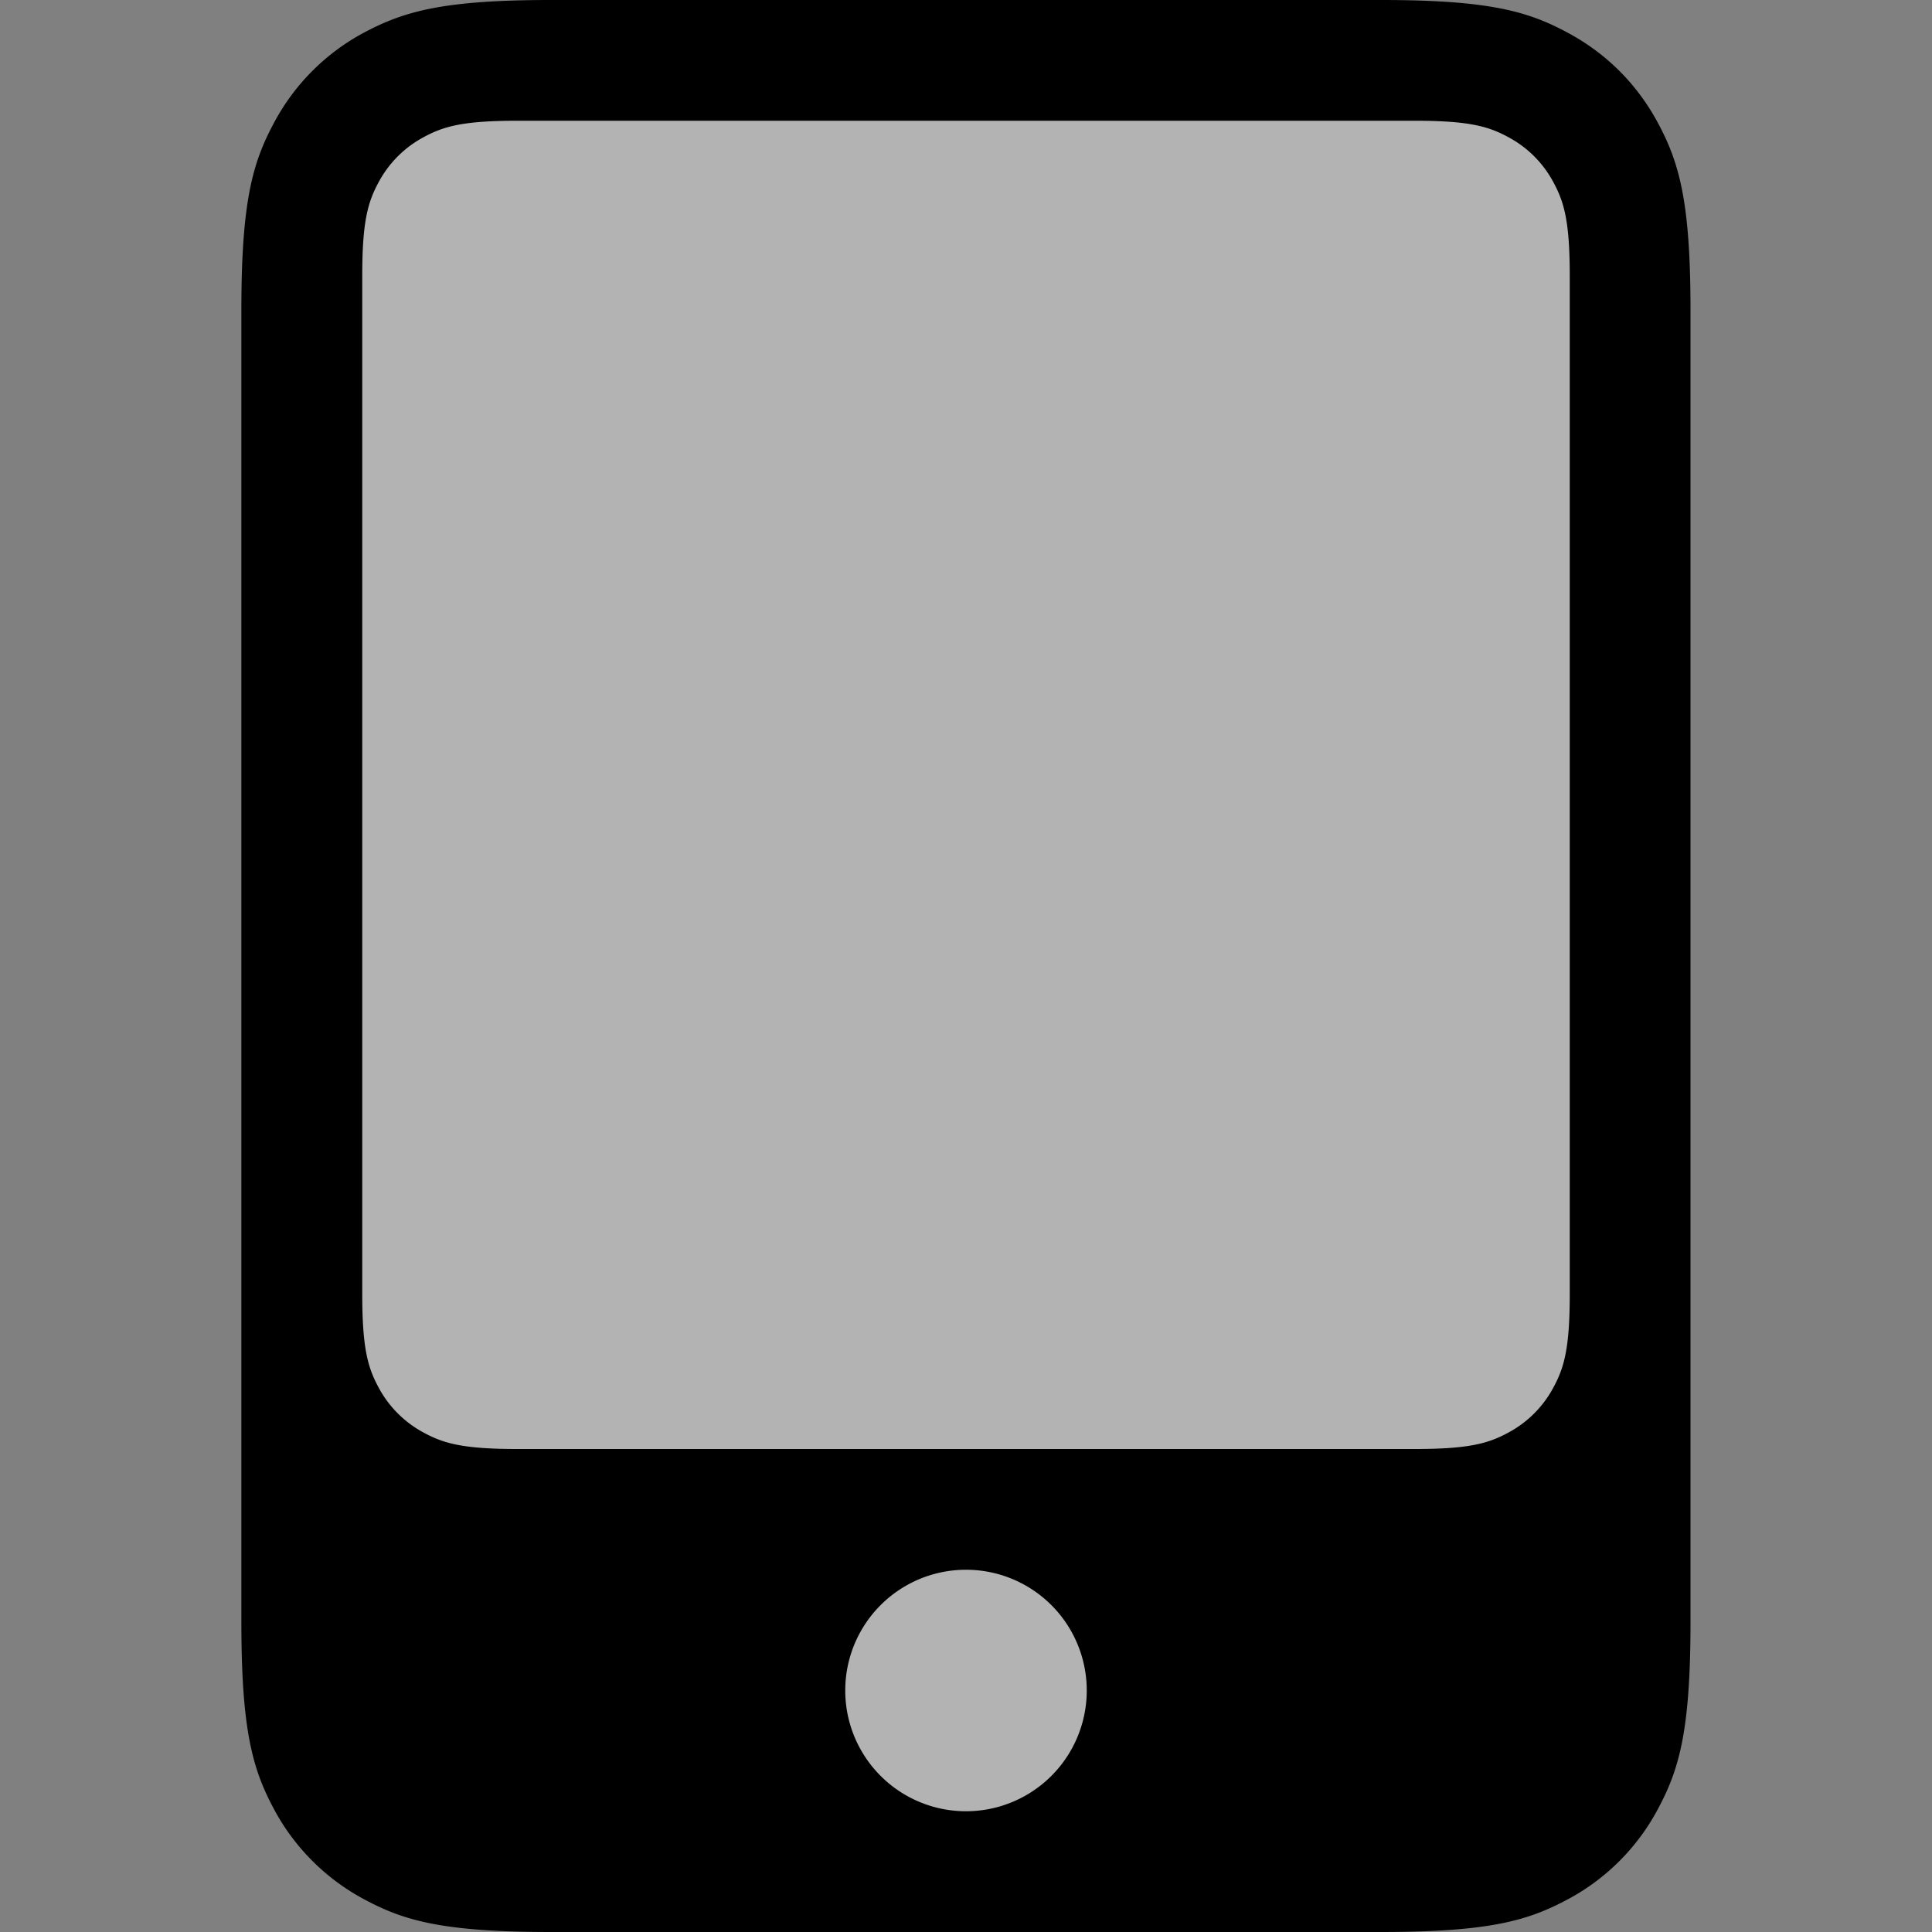 <svg xmlns="http://www.w3.org/2000/svg" viewBox="0 0 16 16"><rect x="0" y="0" width="16" height="16" fill="#808080" stroke="none"/><g id="tablet"><path id="base-1" d="M4.564 0h6.872c.892 0 1.215.093 1.54.267.327.174.583.43.757.756.174.326.267.65.267 1.54v10.873c0 .892-.093 1.215-.267 1.54a1.81 1.81 0 0 1-.756.757c-.326.174-.65.267-1.54.267H4.563c-.892 0-1.215-.093-1.54-.267a1.817 1.817 0 0 1-.757-.756c-.174-.326-.267-.65-.267-1.54V2.563c0-.892.093-1.215.267-1.54a1.81 1.81 0 0 1 .756-.757C3.35.093 3.673 0 4.563 0z"/><path id="details-2" d="M8 13a1 1 0 1 1 0 2 1 1 0 0 1 0-2zm3.718-12c.446 0 .607.046.77.134a.906.906 0 0 1 .378.378c.088.163.134.324.134.77v8.436c0 .446-.046.607-.134.77a.909.909 0 0 1-.378.378c-.163.088-.324.134-.77.134H4.282c-.446 0-.607-.046-.77-.134a.909.909 0 0 1-.378-.378c-.088-.163-.134-.324-.134-.77V2.282c0-.446.046-.607.134-.77a.909.909 0 0 1 .378-.378c.163-.088.324-.134.77-.134h7.436z" opacity=".7" fill="#fff"/></g></svg>